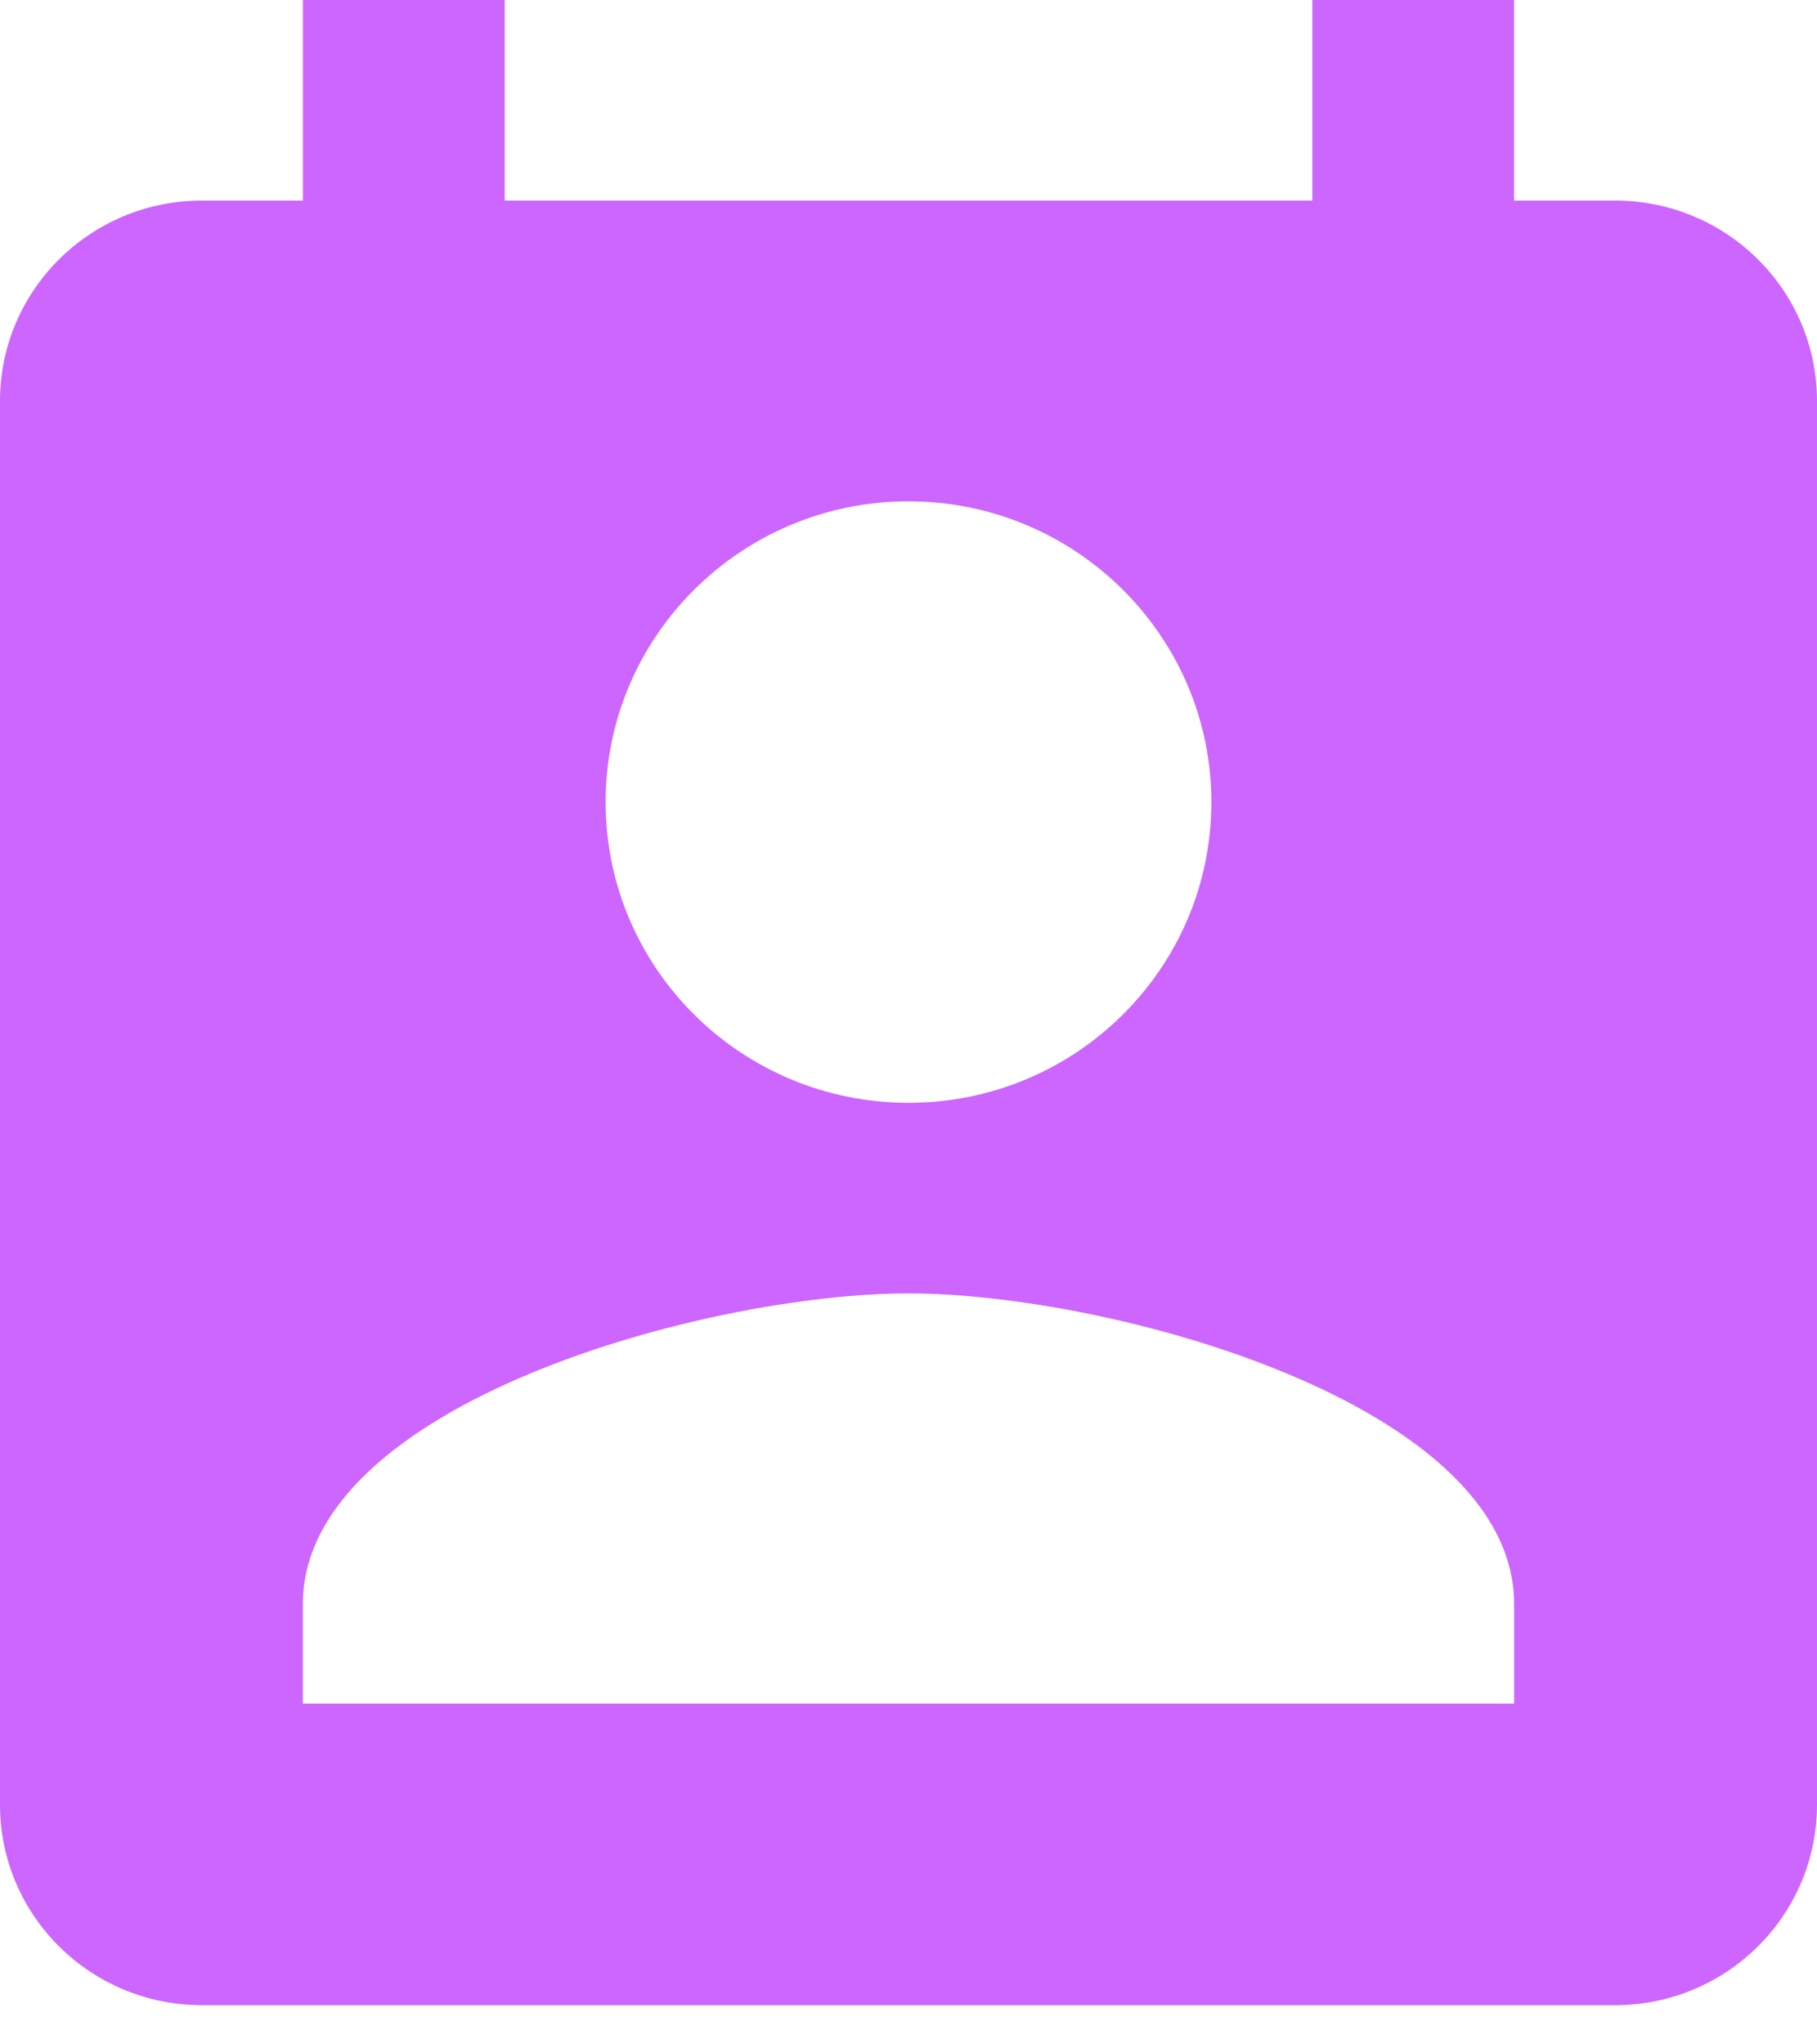 ﻿<?xml version="1.0" encoding="utf-8"?>
<svg version="1.1" xmlns:xlink="http://www.w3.org/1999/xlink" width="16px" height="18px" xmlns="http://www.w3.org/2000/svg">
  <g transform="matrix(1 0 0 1 -49 -595 )">
    <path d="M 16 3.531  C 16 2.556  15.204 1.766  14.222 1.766  L 13.333 1.766  L 13.333 0  L 11.556 0  L 11.556 1.766  L 4.444 1.766  L 4.444 0  L 2.667 0  L 2.667 1.766  L 1.778 1.766  C 0.796 1.766  0 2.556  0 3.531  L 0 15.89  C 0 16.865  0.796 17.655  1.778 17.655  L 14.222 17.655  C 15.204 17.655  16 16.865  16 15.89  L 16 3.531  Z M 5.333 7.062  C 5.333 5.601  6.529 4.414  8 4.414  C 9.471 4.414  10.667 5.601  10.667 7.062  C 10.667 8.527  9.471 9.71  8 9.71  C 6.529 9.71  5.333 8.527  5.333 7.062  Z M 13.333 14.124  L 13.333 15  L 2.667 15  L 2.667 14.124  C 2.667 12.359  6.222 11.388  8 11.388  C 9.778 11.388  13.333 12.359  13.333 14.124  Z " fill-rule="nonzero" fill="#cc66ff" stroke="none" transform="matrix(1 0 0 1 49 595 )" />
  </g>
</svg>